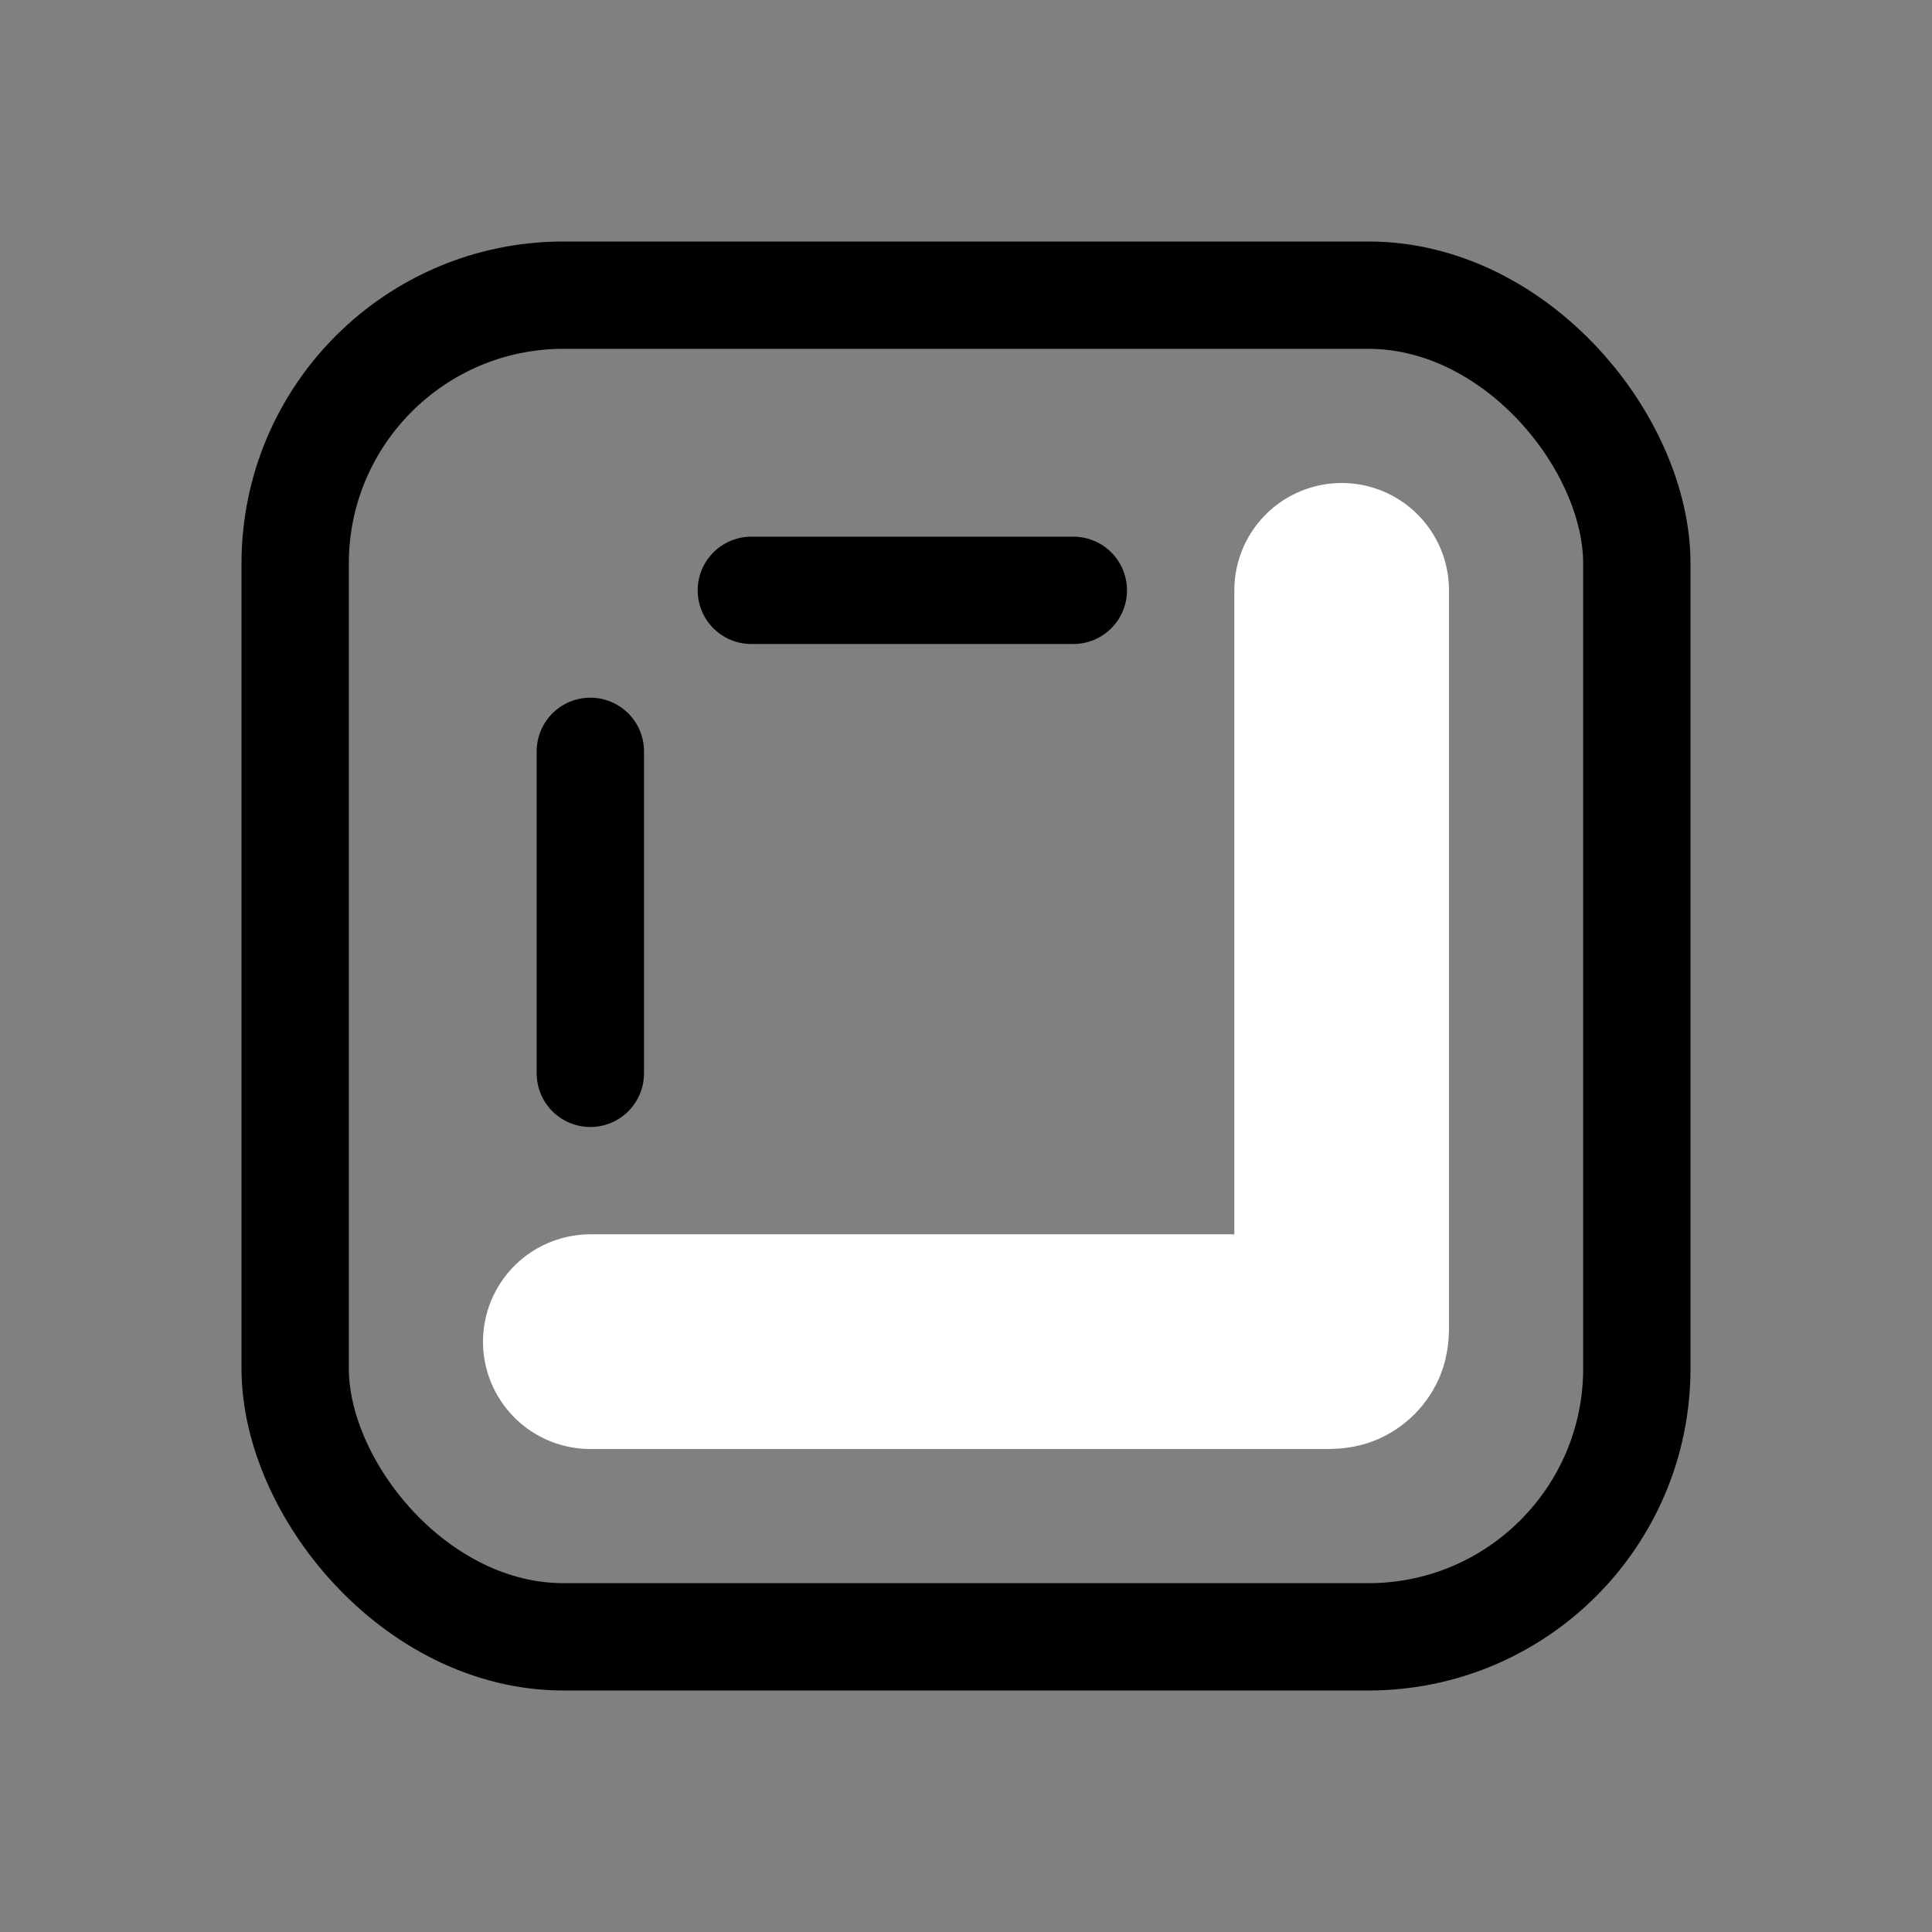 <svg width="18" height="18" viewBox="0 0 18 18" fill="none" xmlns="http://www.w3.org/2000/svg">
<rect x="0" y="0" width="18" height="18" fill="#808080" stroke="none"/>
<rect x="2.75" y="2.75" width="12.5" height="12.5" rx="2.5" stroke="#494949" style="stroke:#494949;stroke:color(display-p3 0.286 0.286 0.286);stroke-opacity:1;"/>
<path d="M12.5 5.5V12.34C12.5 12.396 12.5 12.424 12.489 12.445C12.479 12.464 12.464 12.479 12.445 12.489C12.424 12.5 12.396 12.5 12.34 12.5H5.5" stroke="white" style="stroke:white;stroke-opacity:1;" stroke-width="2" stroke-linecap="round" stroke-linejoin="round"/>
<path d="M10 5.5H7M5.5 10V7" stroke="#494949" style="stroke:#494949;stroke:color(display-p3 0.286 0.286 0.286);stroke-opacity:1;" stroke-linecap="round"/>
</svg>
